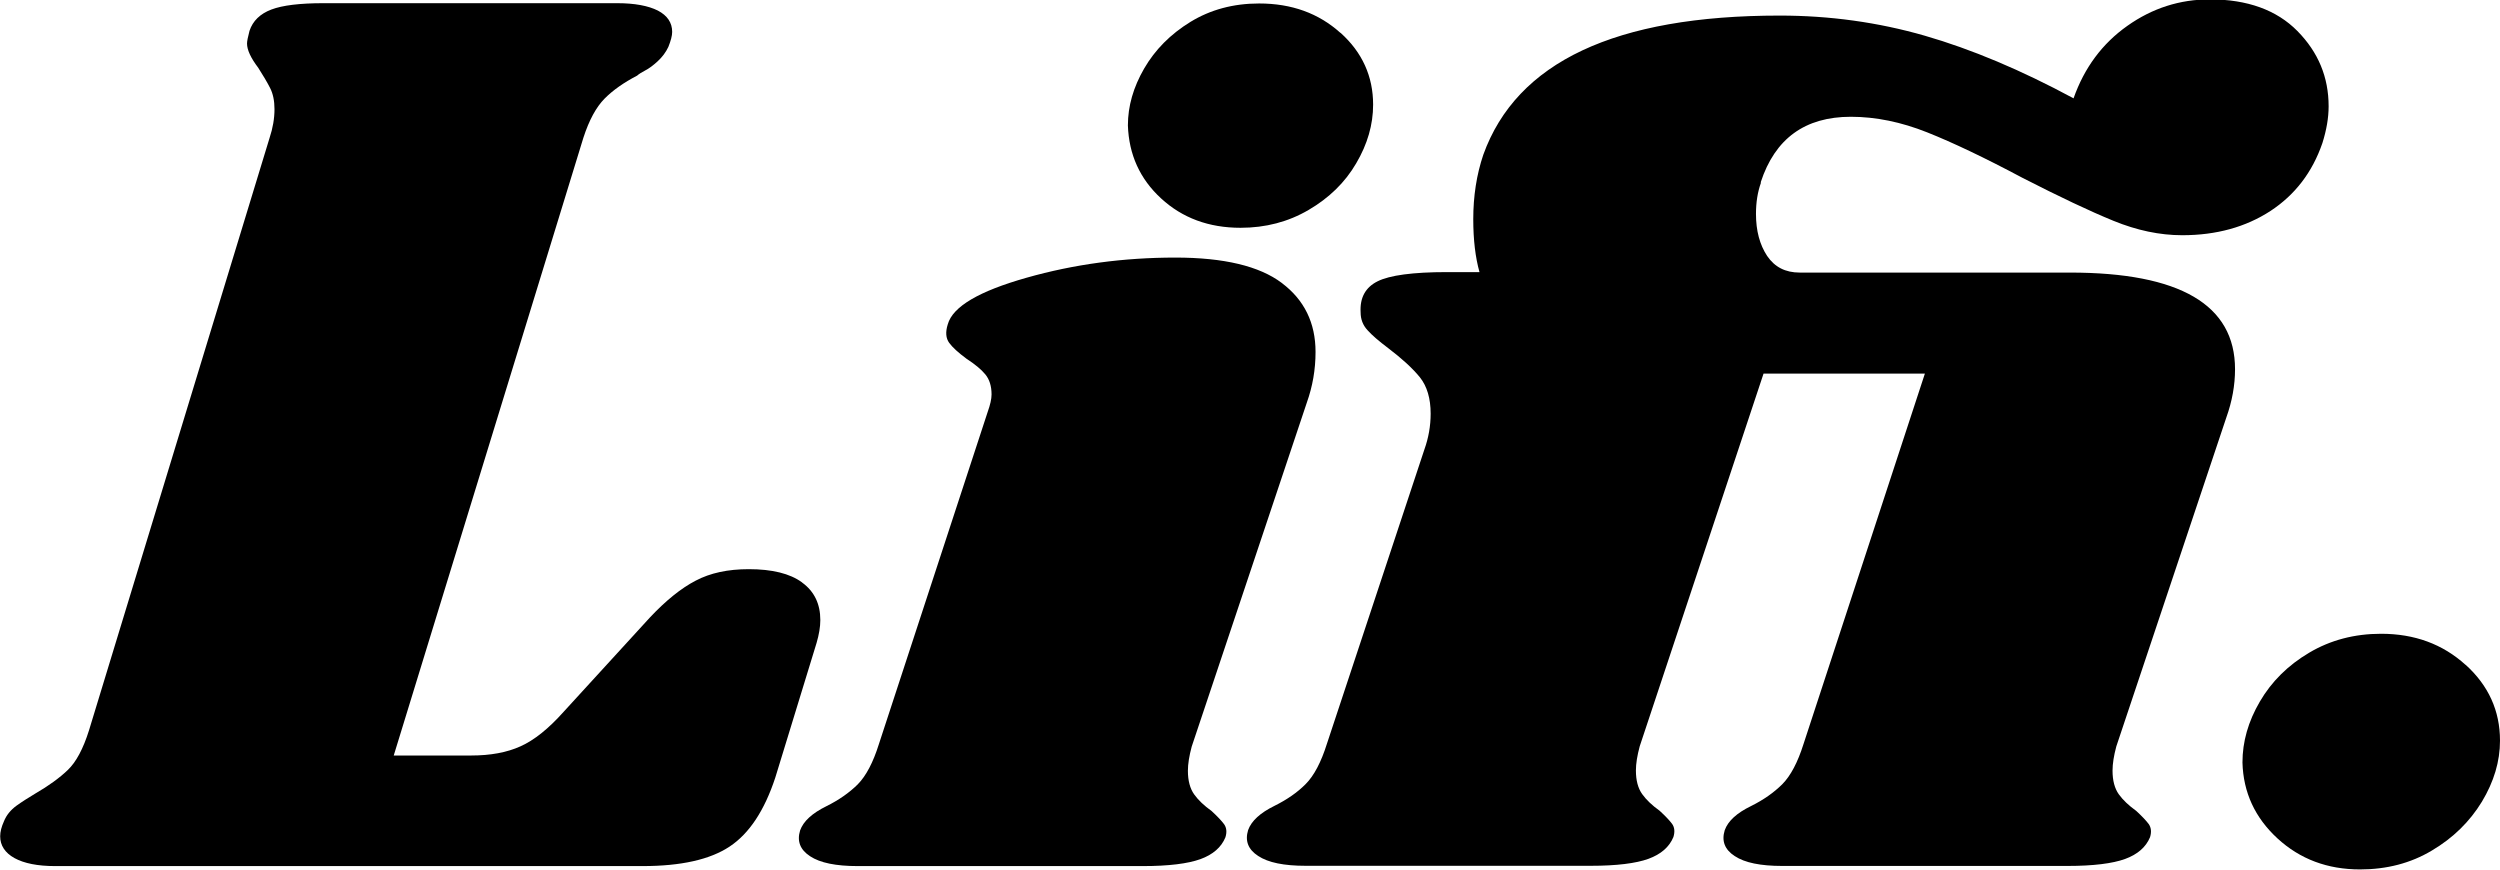 <svg width="69" height="24" viewBox="0 0 69 24" fill="none" xmlns="http://www.w3.org/2000/svg">
<g clip-path="url(#clip0_606_21)">
<path d="M22.142 16.081C22.474 16.323 22.641 16.669 22.641 17.112C22.641 17.304 22.605 17.513 22.537 17.746L21.398 21.462C21.098 22.372 20.68 23.006 20.136 23.366C19.596 23.724 18.797 23.904 17.735 23.904H1.521C1.04 23.904 0.663 23.829 0.399 23.683C0.136 23.537 0.005 23.332 0.005 23.082C0.005 22.956 0.041 22.819 0.109 22.668C0.177 22.497 0.295 22.355 0.454 22.238C0.617 22.121 0.79 22.013 0.971 21.904C1.339 21.691 1.639 21.474 1.87 21.253C2.102 21.032 2.297 20.665 2.456 20.159L7.44 3.807C7.531 3.532 7.576 3.269 7.576 3.014C7.576 2.78 7.535 2.584 7.453 2.425C7.372 2.267 7.263 2.083 7.127 1.87C6.918 1.595 6.818 1.373 6.818 1.202C6.818 1.14 6.841 1.023 6.886 0.852C6.977 0.576 7.181 0.38 7.49 0.263C7.798 0.146 8.279 0.088 8.924 0.088H17.036C17.517 0.088 17.893 0.159 18.157 0.292C18.42 0.43 18.552 0.626 18.552 0.881C18.552 0.985 18.515 1.123 18.447 1.294C18.379 1.44 18.279 1.574 18.152 1.691C18.025 1.808 17.912 1.891 17.807 1.945C17.703 2 17.63 2.046 17.585 2.087C17.217 2.279 16.918 2.488 16.686 2.722C16.455 2.956 16.259 3.315 16.101 3.803L10.867 20.852H13.005C13.536 20.852 13.99 20.769 14.367 20.598C14.748 20.427 15.143 20.109 15.556 19.646L17.939 17.041C18.375 16.578 18.797 16.235 19.201 16.026C19.605 15.813 20.09 15.709 20.667 15.709C21.311 15.709 21.802 15.83 22.133 16.072L22.142 16.081Z" fill="black"/>
<path d="M35.378 7.811C36 8.278 36.309 8.913 36.309 9.714C36.309 10.203 36.227 10.666 36.068 11.113L32.891 20.606C32.823 20.861 32.786 21.082 32.786 21.274C32.786 21.549 32.846 21.767 32.959 21.925C33.072 22.084 33.236 22.238 33.44 22.384C33.599 22.53 33.717 22.656 33.785 22.748C33.853 22.844 33.867 22.965 33.821 23.111C33.708 23.386 33.476 23.587 33.132 23.712C32.786 23.837 32.255 23.904 31.543 23.904H23.672C23.073 23.904 22.637 23.816 22.36 23.633C22.083 23.453 21.992 23.215 22.083 22.919C22.174 22.664 22.419 22.443 22.809 22.251C23.154 22.08 23.44 21.879 23.672 21.65C23.903 21.416 24.099 21.044 24.257 20.539L27.262 11.363C27.33 11.171 27.367 11.013 27.367 10.887C27.367 10.654 27.308 10.47 27.194 10.332C27.081 10.194 26.908 10.053 26.677 9.902C26.445 9.731 26.286 9.585 26.196 9.46C26.105 9.335 26.091 9.163 26.159 8.95C26.296 8.462 27.022 8.036 28.334 7.665C29.645 7.293 31.016 7.109 32.441 7.109C33.776 7.109 34.757 7.343 35.374 7.807L35.378 7.811ZM36.999 0.906C37.598 1.444 37.898 2.108 37.898 2.889C37.898 3.44 37.743 3.978 37.43 4.509C37.121 5.039 36.681 5.465 36.118 5.794C35.555 6.124 34.929 6.287 34.239 6.287C33.363 6.287 32.632 6.016 32.047 5.477C31.461 4.939 31.157 4.266 31.13 3.461C31.13 2.931 31.279 2.409 31.579 1.891C31.879 1.373 32.305 0.943 32.855 0.605C33.408 0.267 34.039 0.096 34.752 0.096C35.651 0.096 36.395 0.367 36.994 0.906H36.999Z" fill="black"/>
<path d="M48.601 5.047C48.51 5.302 48.465 5.586 48.465 5.903C48.465 6.37 48.569 6.755 48.773 7.064C48.982 7.372 49.277 7.523 49.672 7.523H57.13C60.167 7.523 61.687 8.412 61.687 10.19C61.687 10.633 61.606 11.079 61.447 11.522L58.41 20.602C58.342 20.857 58.306 21.078 58.306 21.27C58.306 21.545 58.365 21.762 58.478 21.921C58.592 22.08 58.755 22.234 58.959 22.38C59.118 22.526 59.236 22.652 59.304 22.743C59.372 22.84 59.386 22.96 59.341 23.107C59.227 23.382 58.996 23.582 58.651 23.708C58.306 23.833 57.775 23.9 57.062 23.9H49.191C48.592 23.9 48.156 23.812 47.879 23.628C47.602 23.449 47.511 23.211 47.602 22.915C47.693 22.66 47.934 22.439 48.329 22.247C48.674 22.076 48.959 21.875 49.191 21.645C49.422 21.412 49.618 21.04 49.777 20.535L53.127 10.311H48.674L45.256 20.598C45.188 20.852 45.151 21.074 45.151 21.266C45.151 21.541 45.21 21.758 45.324 21.917C45.437 22.076 45.6 22.23 45.805 22.376C45.964 22.522 46.082 22.647 46.15 22.739C46.218 22.835 46.231 22.956 46.186 23.102C46.073 23.378 45.841 23.578 45.496 23.704C45.151 23.829 44.62 23.896 43.907 23.896H36.036C35.437 23.896 35.002 23.808 34.725 23.624C34.448 23.445 34.357 23.207 34.448 22.91C34.539 22.656 34.784 22.434 35.174 22.242C35.519 22.071 35.809 21.871 36.036 21.641C36.268 21.408 36.463 21.036 36.622 20.531L39.314 12.403C39.427 12.086 39.486 11.756 39.486 11.418C39.486 10.996 39.386 10.662 39.191 10.416C38.996 10.174 38.701 9.902 38.311 9.606C38.056 9.414 37.866 9.251 37.743 9.113C37.616 8.975 37.553 8.813 37.553 8.621C37.53 8.22 37.684 7.932 38.02 7.765C38.352 7.598 38.992 7.51 39.936 7.51H40.834C40.721 7.109 40.662 6.621 40.662 6.049C40.662 5.415 40.753 4.822 40.939 4.271C41.86 1.712 44.584 0.43 49.118 0.43C50.498 0.43 51.833 0.614 53.122 0.985C54.411 1.357 55.782 1.933 57.23 2.714C57.529 1.866 58.024 1.202 58.714 0.714C59.404 0.225 60.162 -0.017 60.993 -0.017C62.028 -0.017 62.836 0.276 63.408 0.856C63.984 1.44 64.27 2.129 64.27 2.935C64.27 3.252 64.211 3.59 64.098 3.949C63.821 4.755 63.344 5.377 62.663 5.824C61.982 6.266 61.175 6.492 60.23 6.492C59.608 6.492 58.977 6.358 58.333 6.095C57.688 5.832 56.849 5.435 55.814 4.905C54.779 4.354 53.903 3.937 53.19 3.653C52.477 3.369 51.774 3.223 51.084 3.223C49.817 3.223 48.991 3.824 48.596 5.03L48.601 5.047Z" fill="black"/>
<path d="M68.051 18.348C68.682 18.919 69 19.617 69 20.443C69 21.015 68.832 21.575 68.501 22.126C68.165 22.677 67.706 23.128 67.121 23.474C66.535 23.825 65.873 23.996 65.137 23.996C64.238 23.996 63.48 23.712 62.858 23.14C62.237 22.568 61.914 21.871 61.892 21.044C61.892 20.472 62.05 19.913 62.373 19.362C62.695 18.811 63.149 18.36 63.735 18.014C64.32 17.667 64.983 17.492 65.718 17.492C66.64 17.492 67.416 17.776 68.047 18.348H68.051Z" fill="black"/>
</g>
<defs>
<clipPath id="clip0_606_21">
<rect width="69" height="24" fill="white"/>
</clipPath>
</defs>
</svg>
